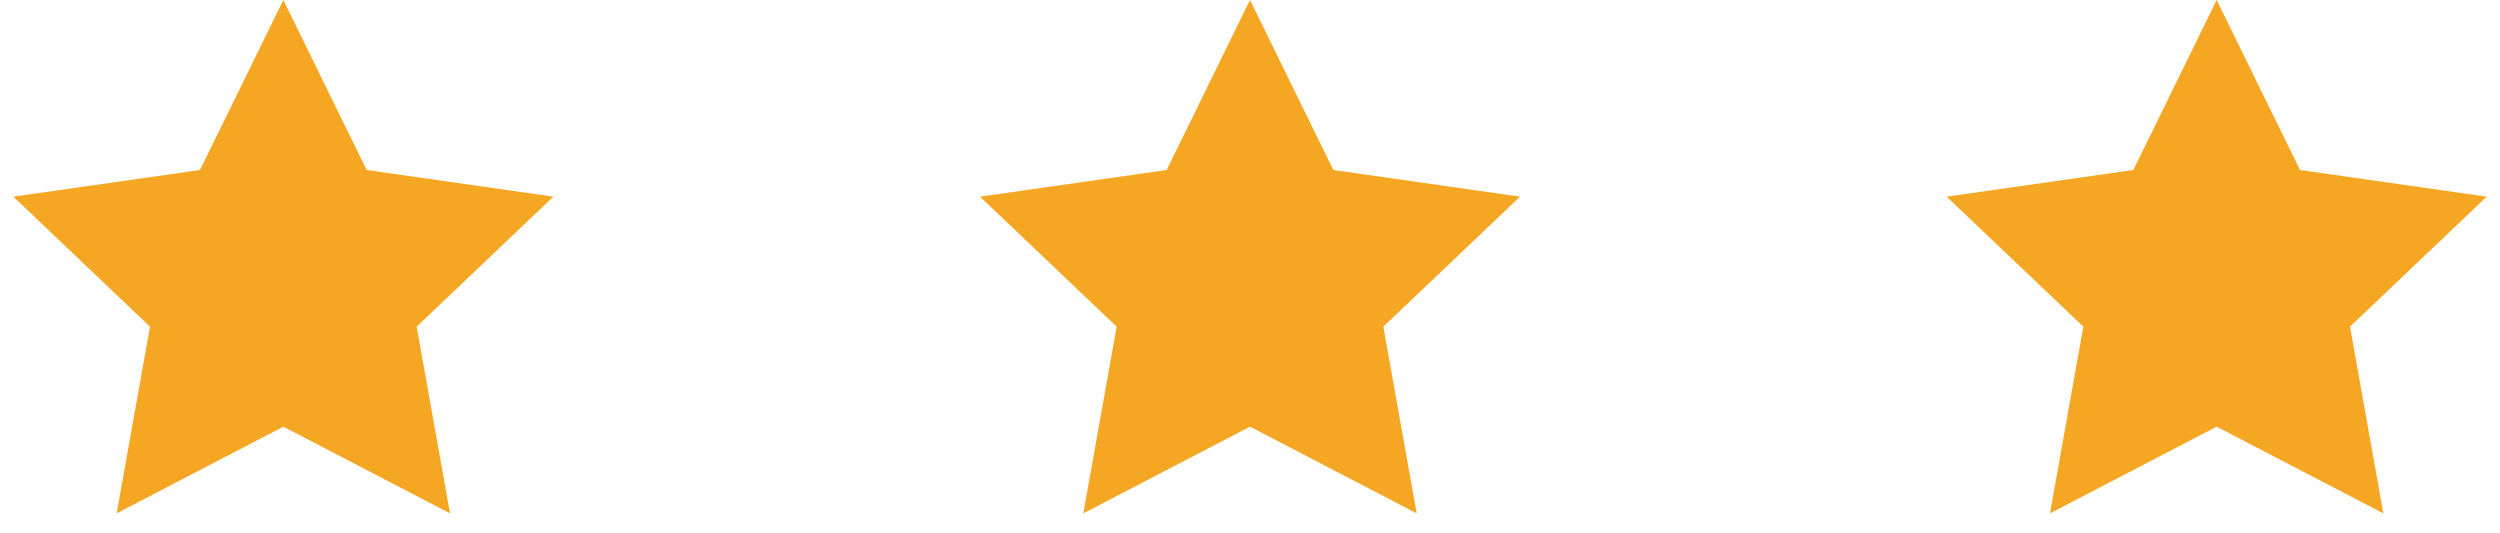 <svg xmlns="http://www.w3.org/2000/svg" viewBox="0 0 75 16" width="75" height="16">
  <path fill="#F5A623" d="M66.5 12.8l-5 2.6 1-5.6-4.1-3.9 5.6-.8L66.5 0 69 5.1l5.6.8-4.1 3.9 1 5.6z"/>
  <path fill="#F5A623" d="M37.5 12.8l-5 2.6 1-5.6-4.1-3.9 5.6-.8L37.5 0 40 5.1l5.6.8-4.1 3.9 1 5.6z"/>
  <path fill="#F5A623" d="M8.5 12.8l-5 2.6 1-5.6L.4 5.9 6 5.1 8.5 0 11 5.1l5.6.8-4.1 3.9 1 5.6z"/>
</svg>

